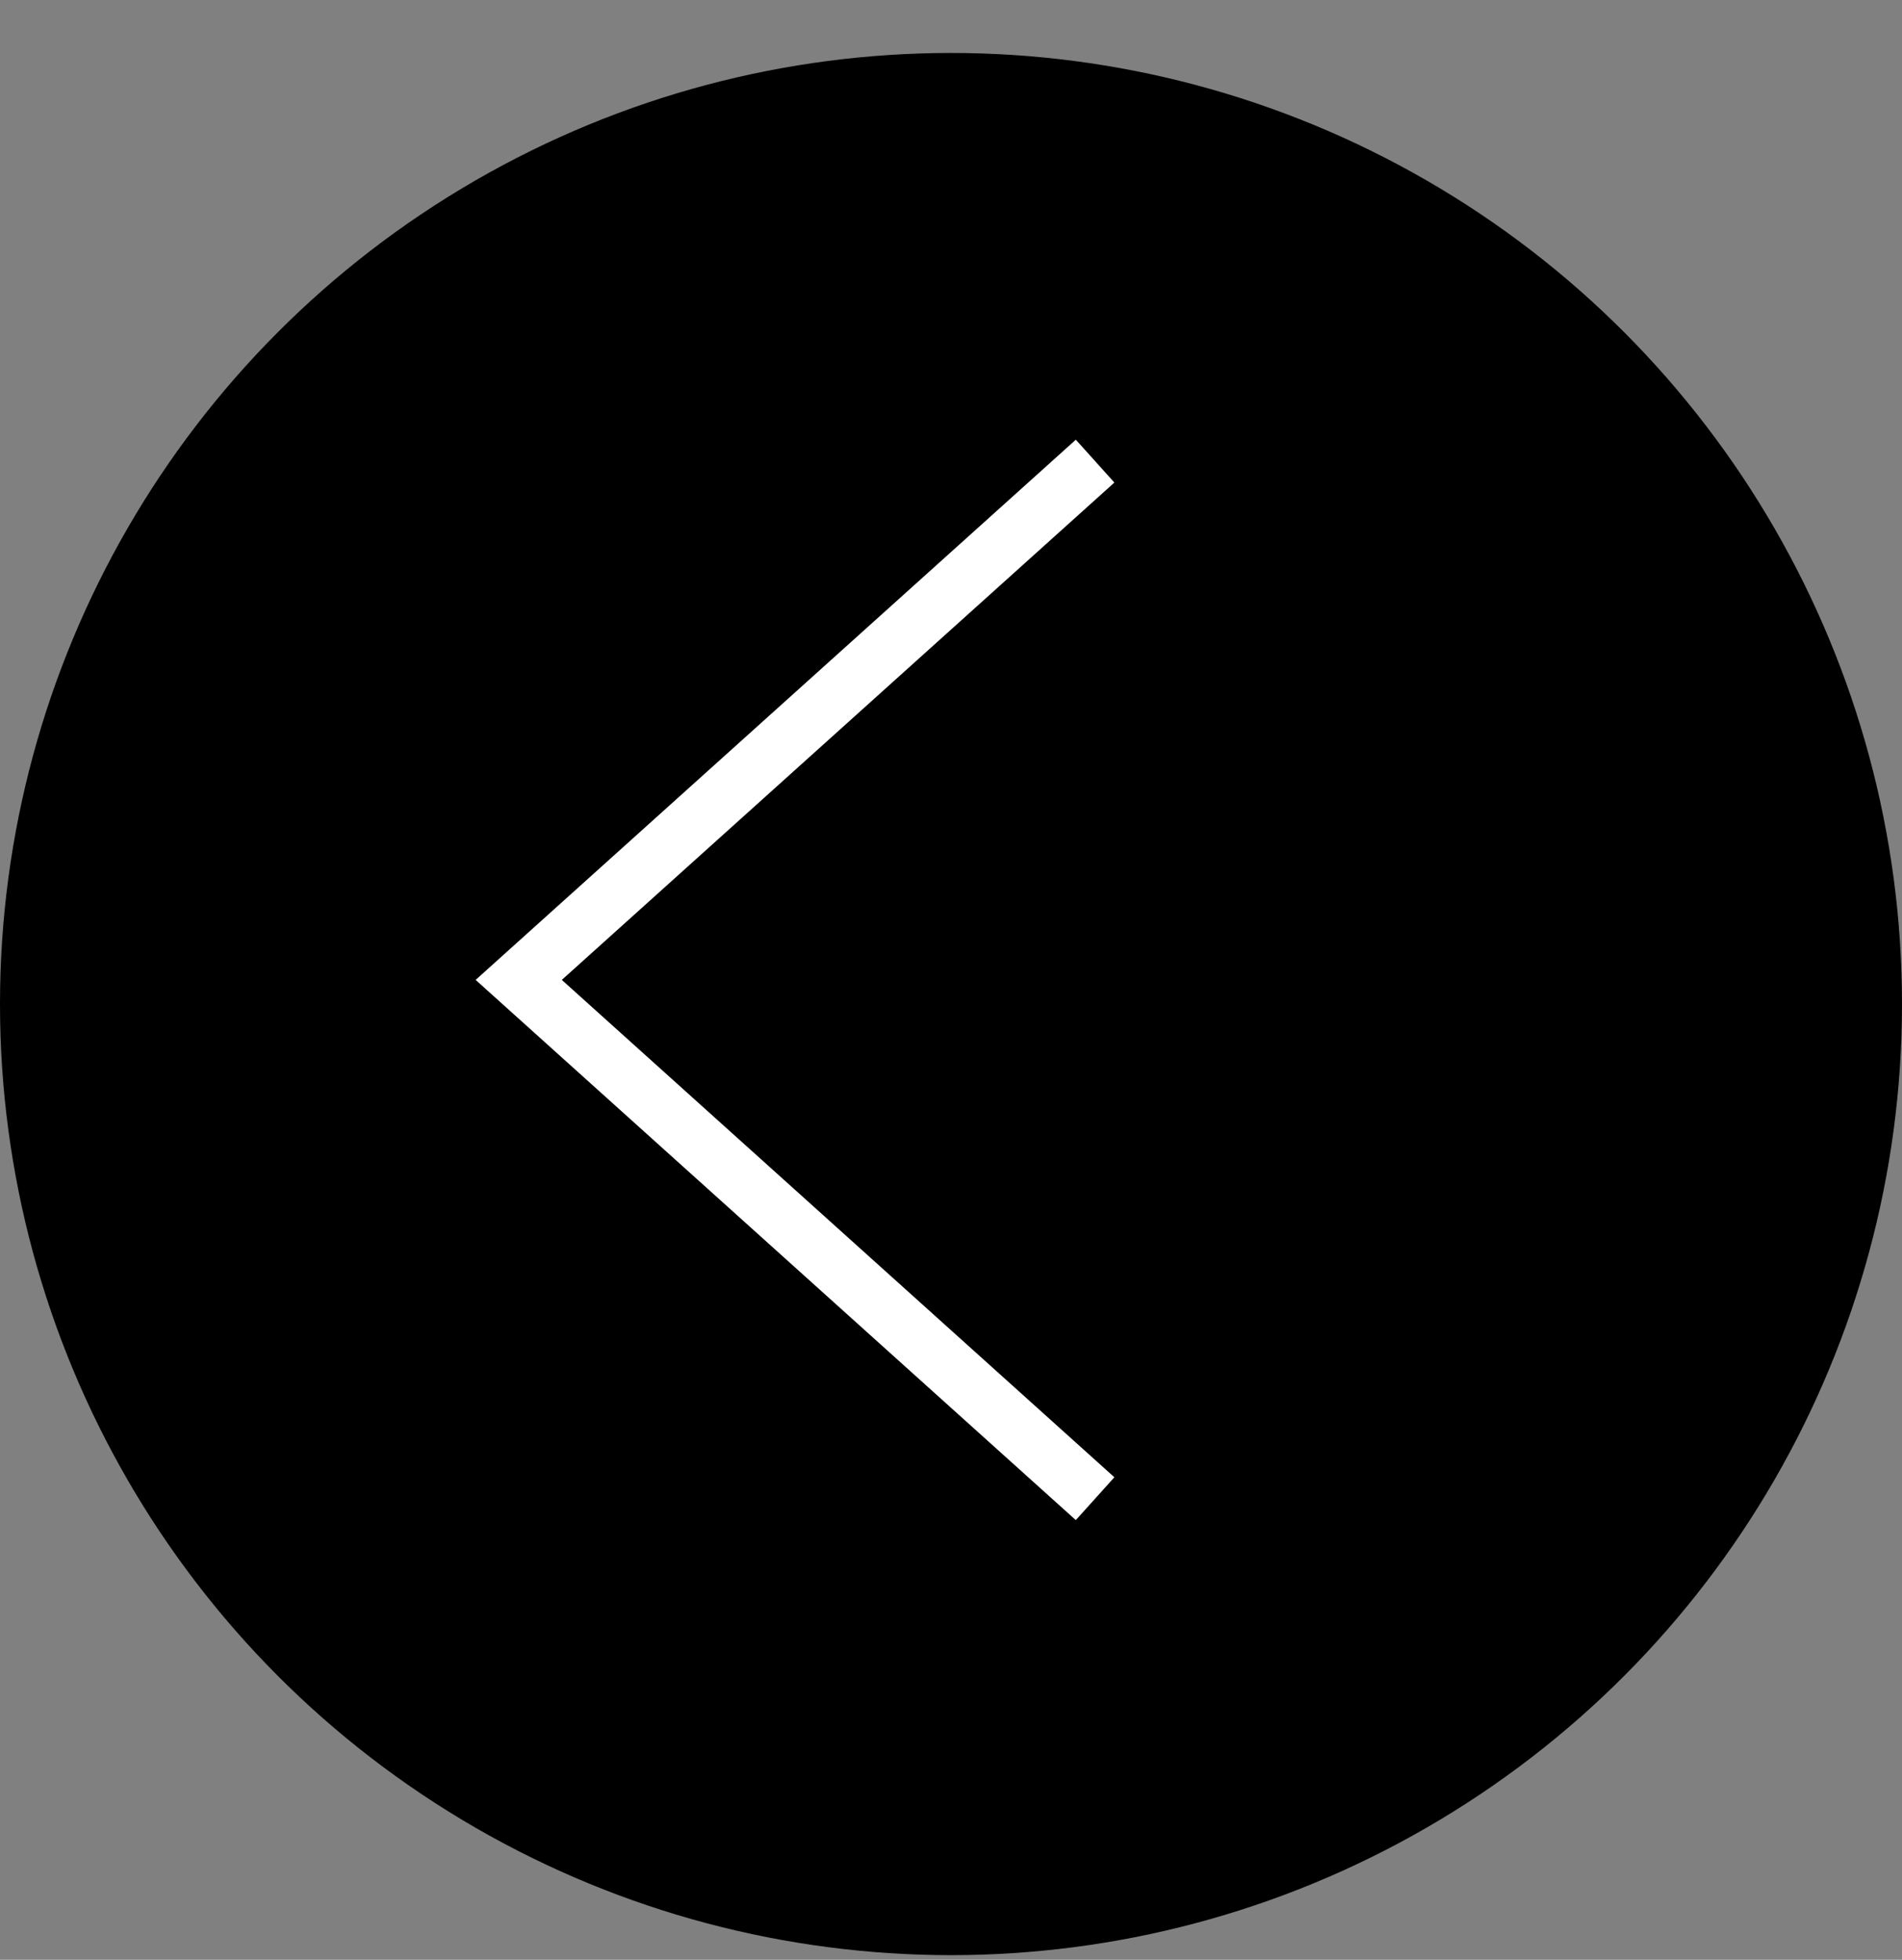 <svg width="33" height="34" viewBox="0 0 33 34" fill="none" xmlns="http://www.w3.org/2000/svg">
<rect x="0" y="0" width="33" height="34" fill="#808080" stroke="none"/>
<circle cx="16.5" cy="17.419" r="16.5" fill="black"/>
<path d="M19 8L9 17L19 26" stroke="white"/>
</svg>
